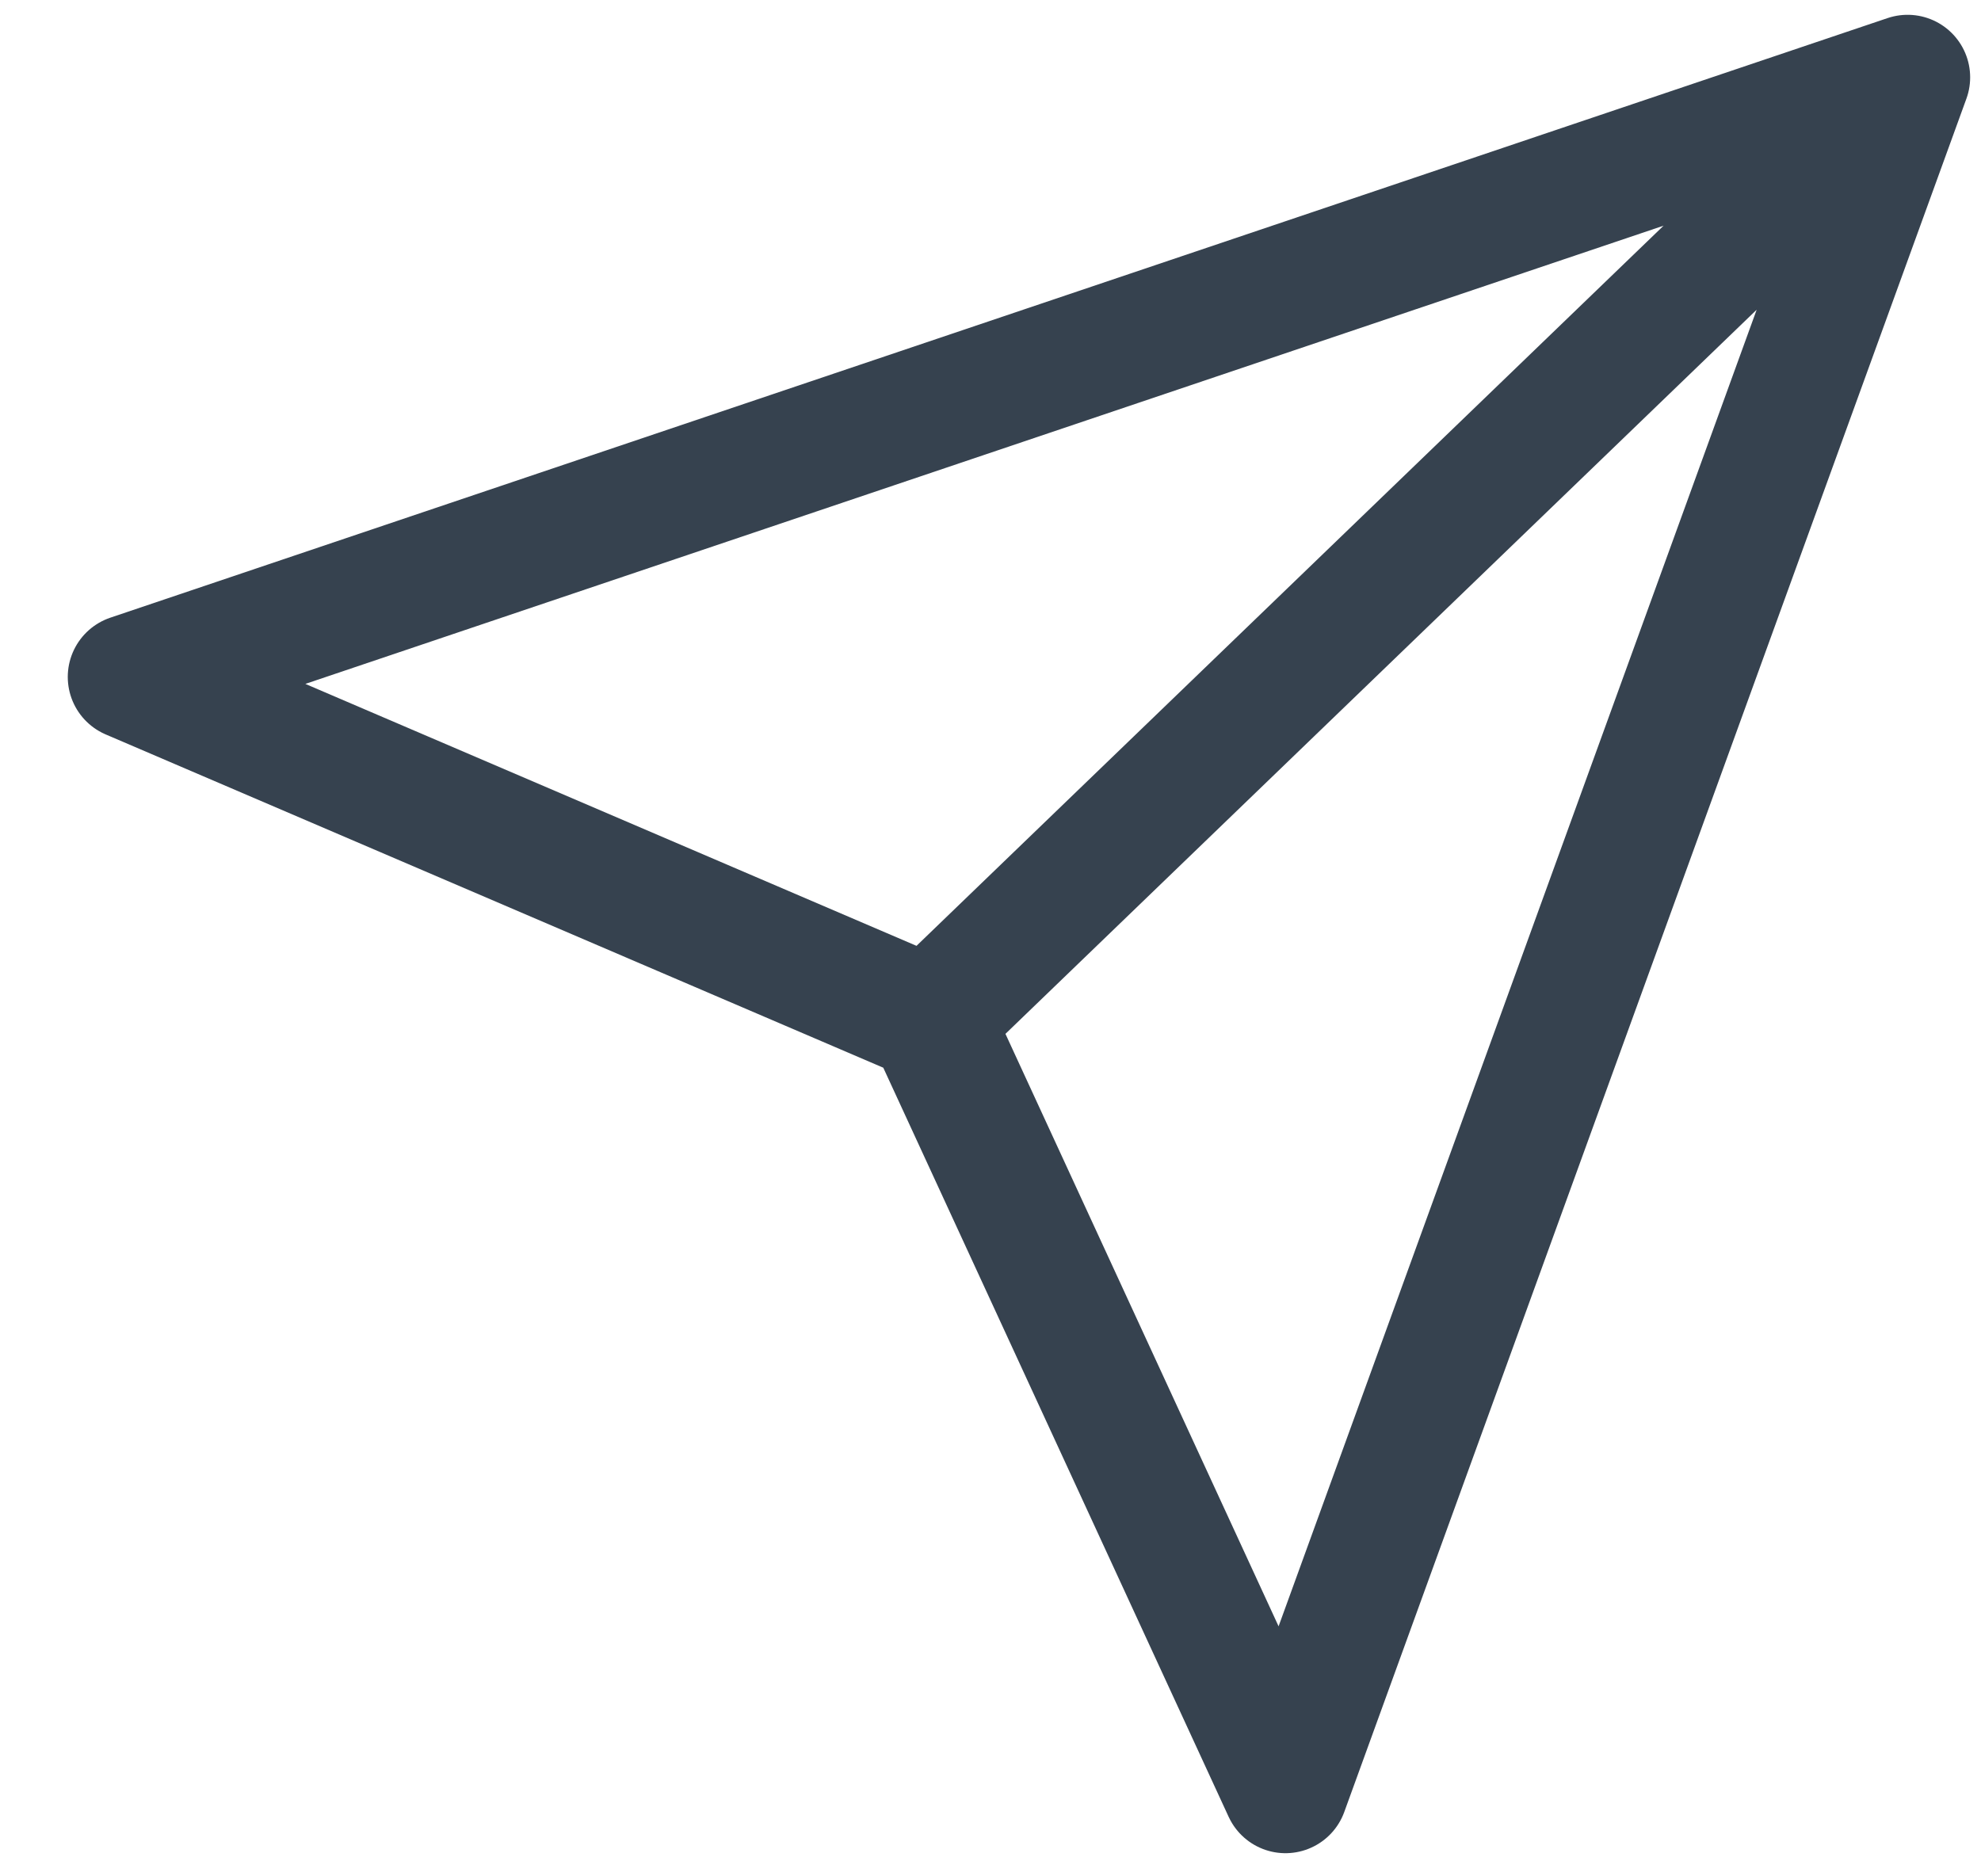 <svg width="19" height="18" viewBox="0 0 19 18" fill="none" xmlns="http://www.w3.org/2000/svg">
<path d="M18.296 0.742L8.92 9.782M18.296 0.742L12.329 17.178L8.92 9.782M18.296 0.742L1.25 6.494L8.92 9.782" stroke="#36424F" stroke-width="1.2" stroke-linecap="round" stroke-linejoin="round"/>
</svg>
